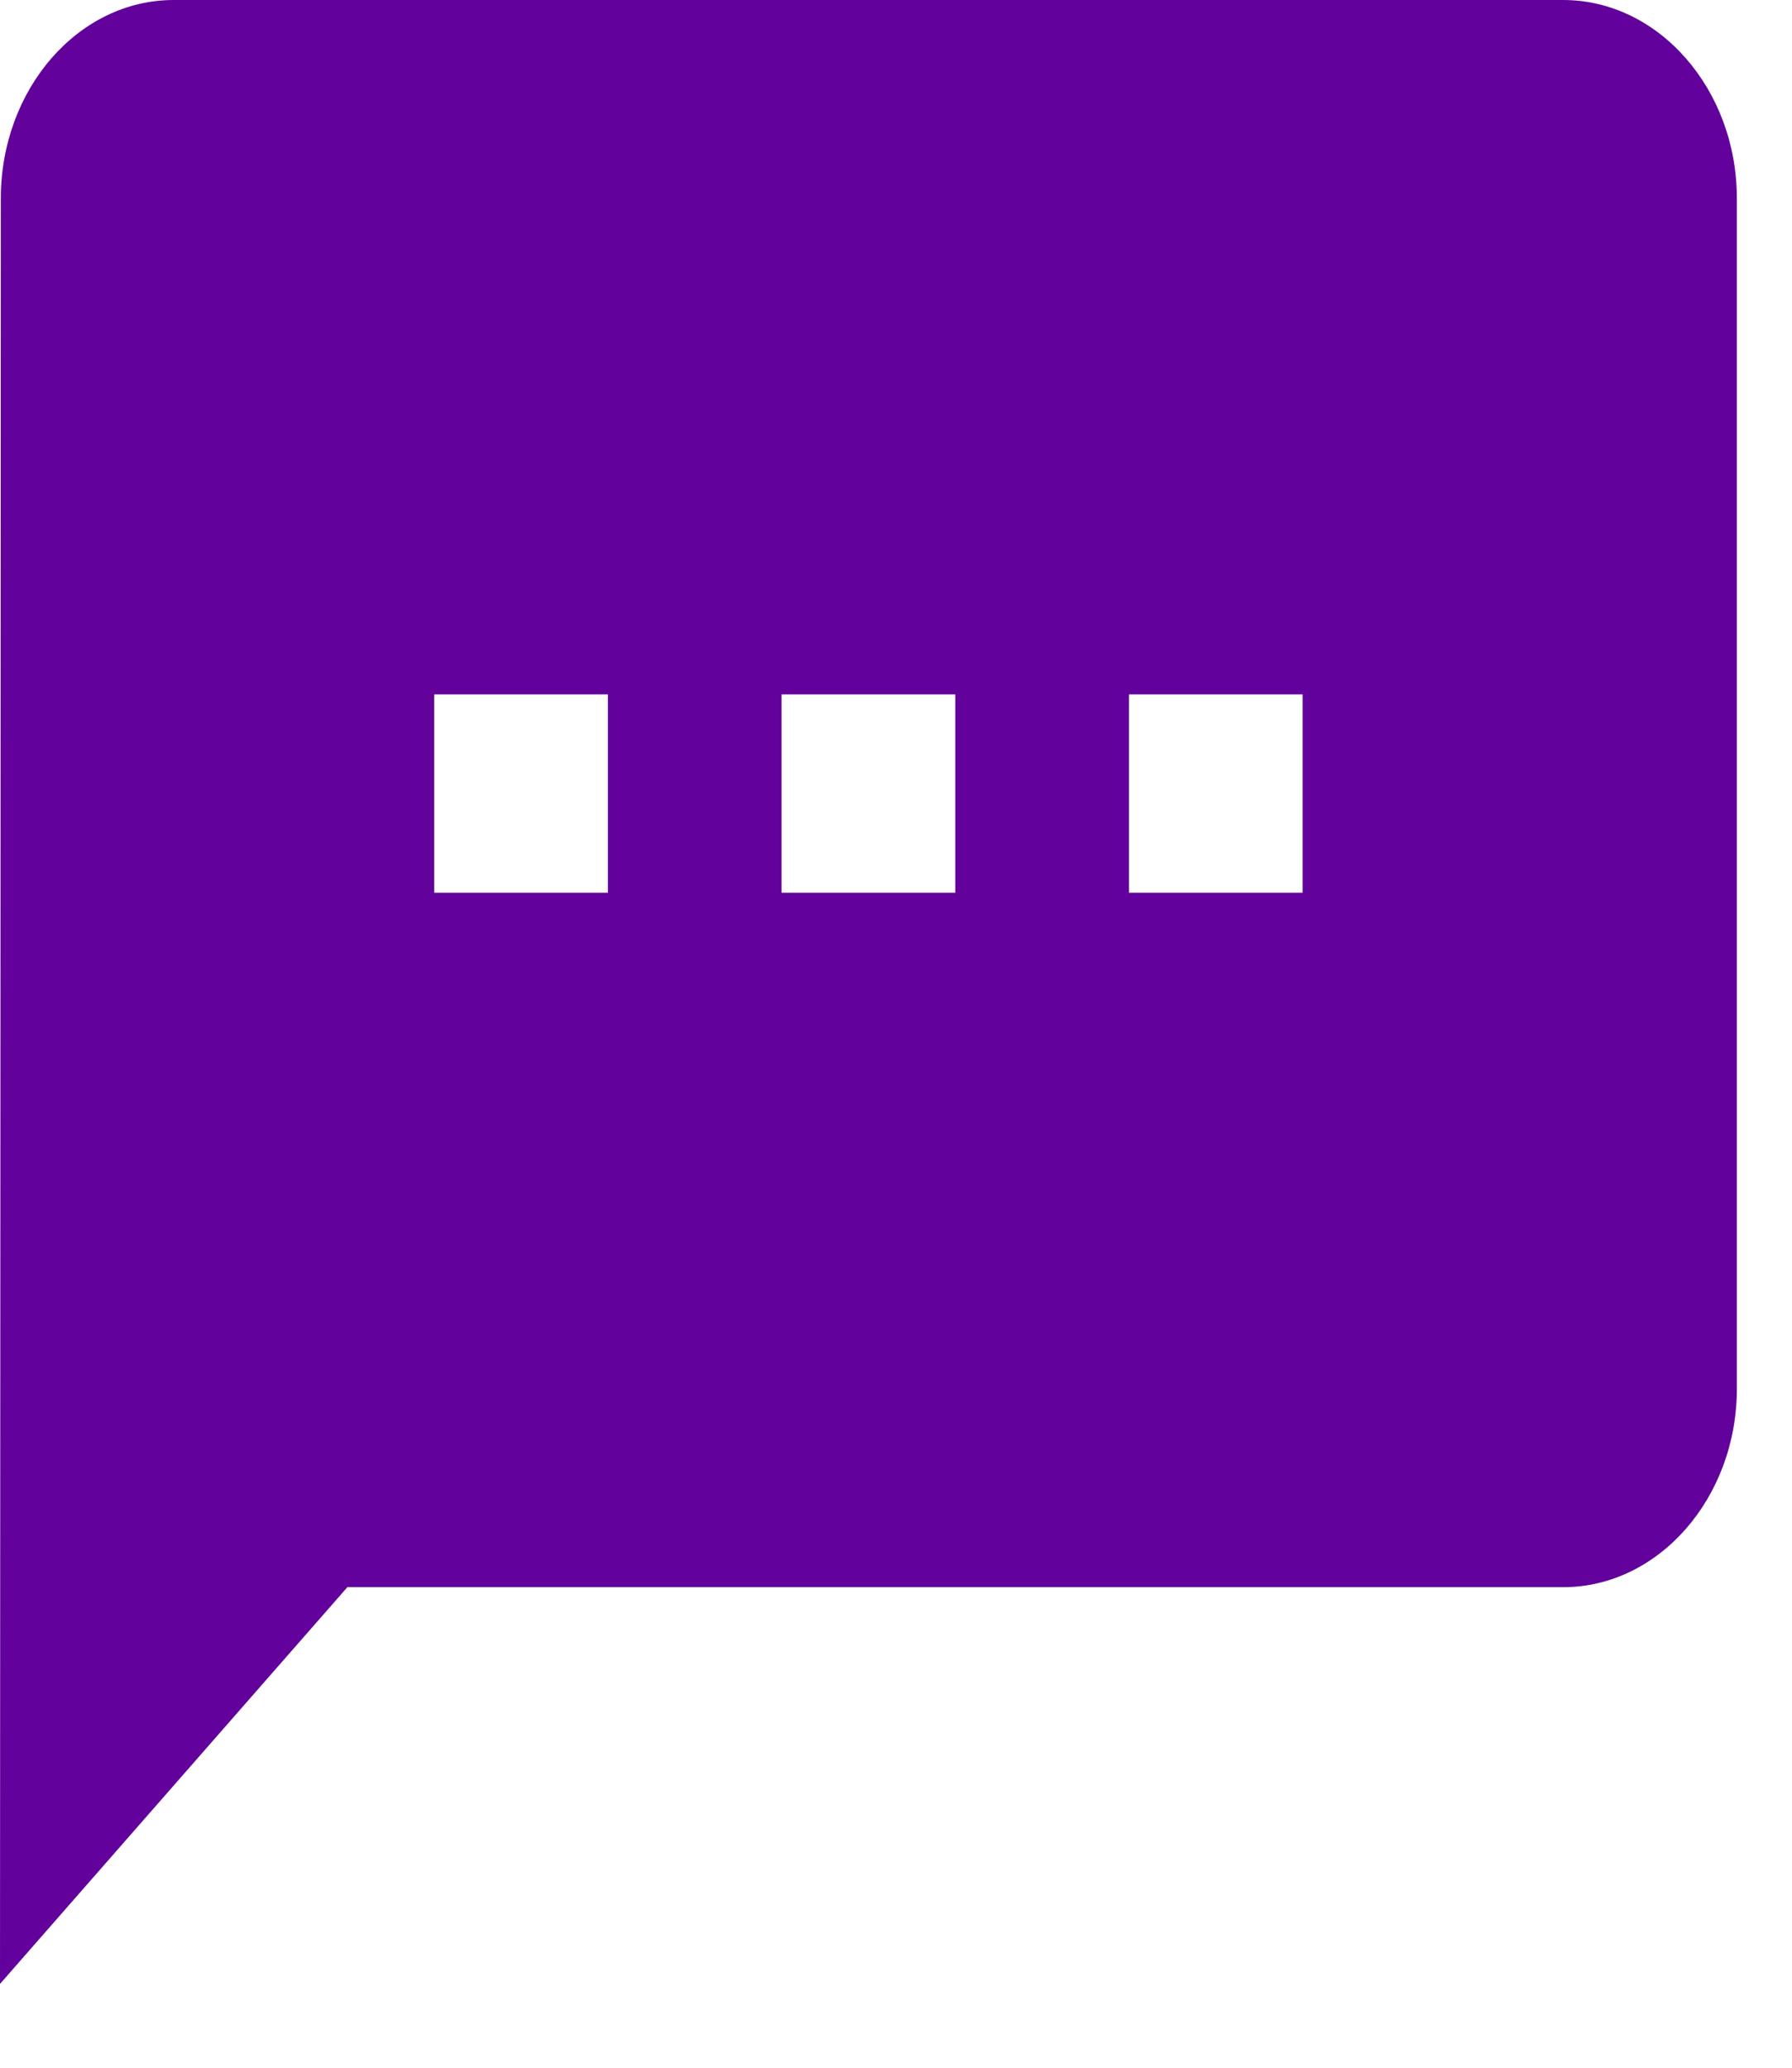 <svg width="13" height="15" viewBox="0 0 13 15" fill="none" xmlns="http://www.w3.org/2000/svg">
<path d="M11.34 0H1.26C0.567 0 0.006 0.648 0.006 1.439L0 14.392L2.52 11.514H11.34C12.033 11.514 12.6 10.866 12.6 10.075V1.439C12.6 0.648 12.033 0 11.34 0ZM4.41 6.476H3.15V5.037H4.41V6.476ZM6.93 6.476H5.67V5.037H6.93V6.476ZM9.45 6.476H8.19V5.037H9.45V6.476Z" fill="#63019C"/>
</svg>
